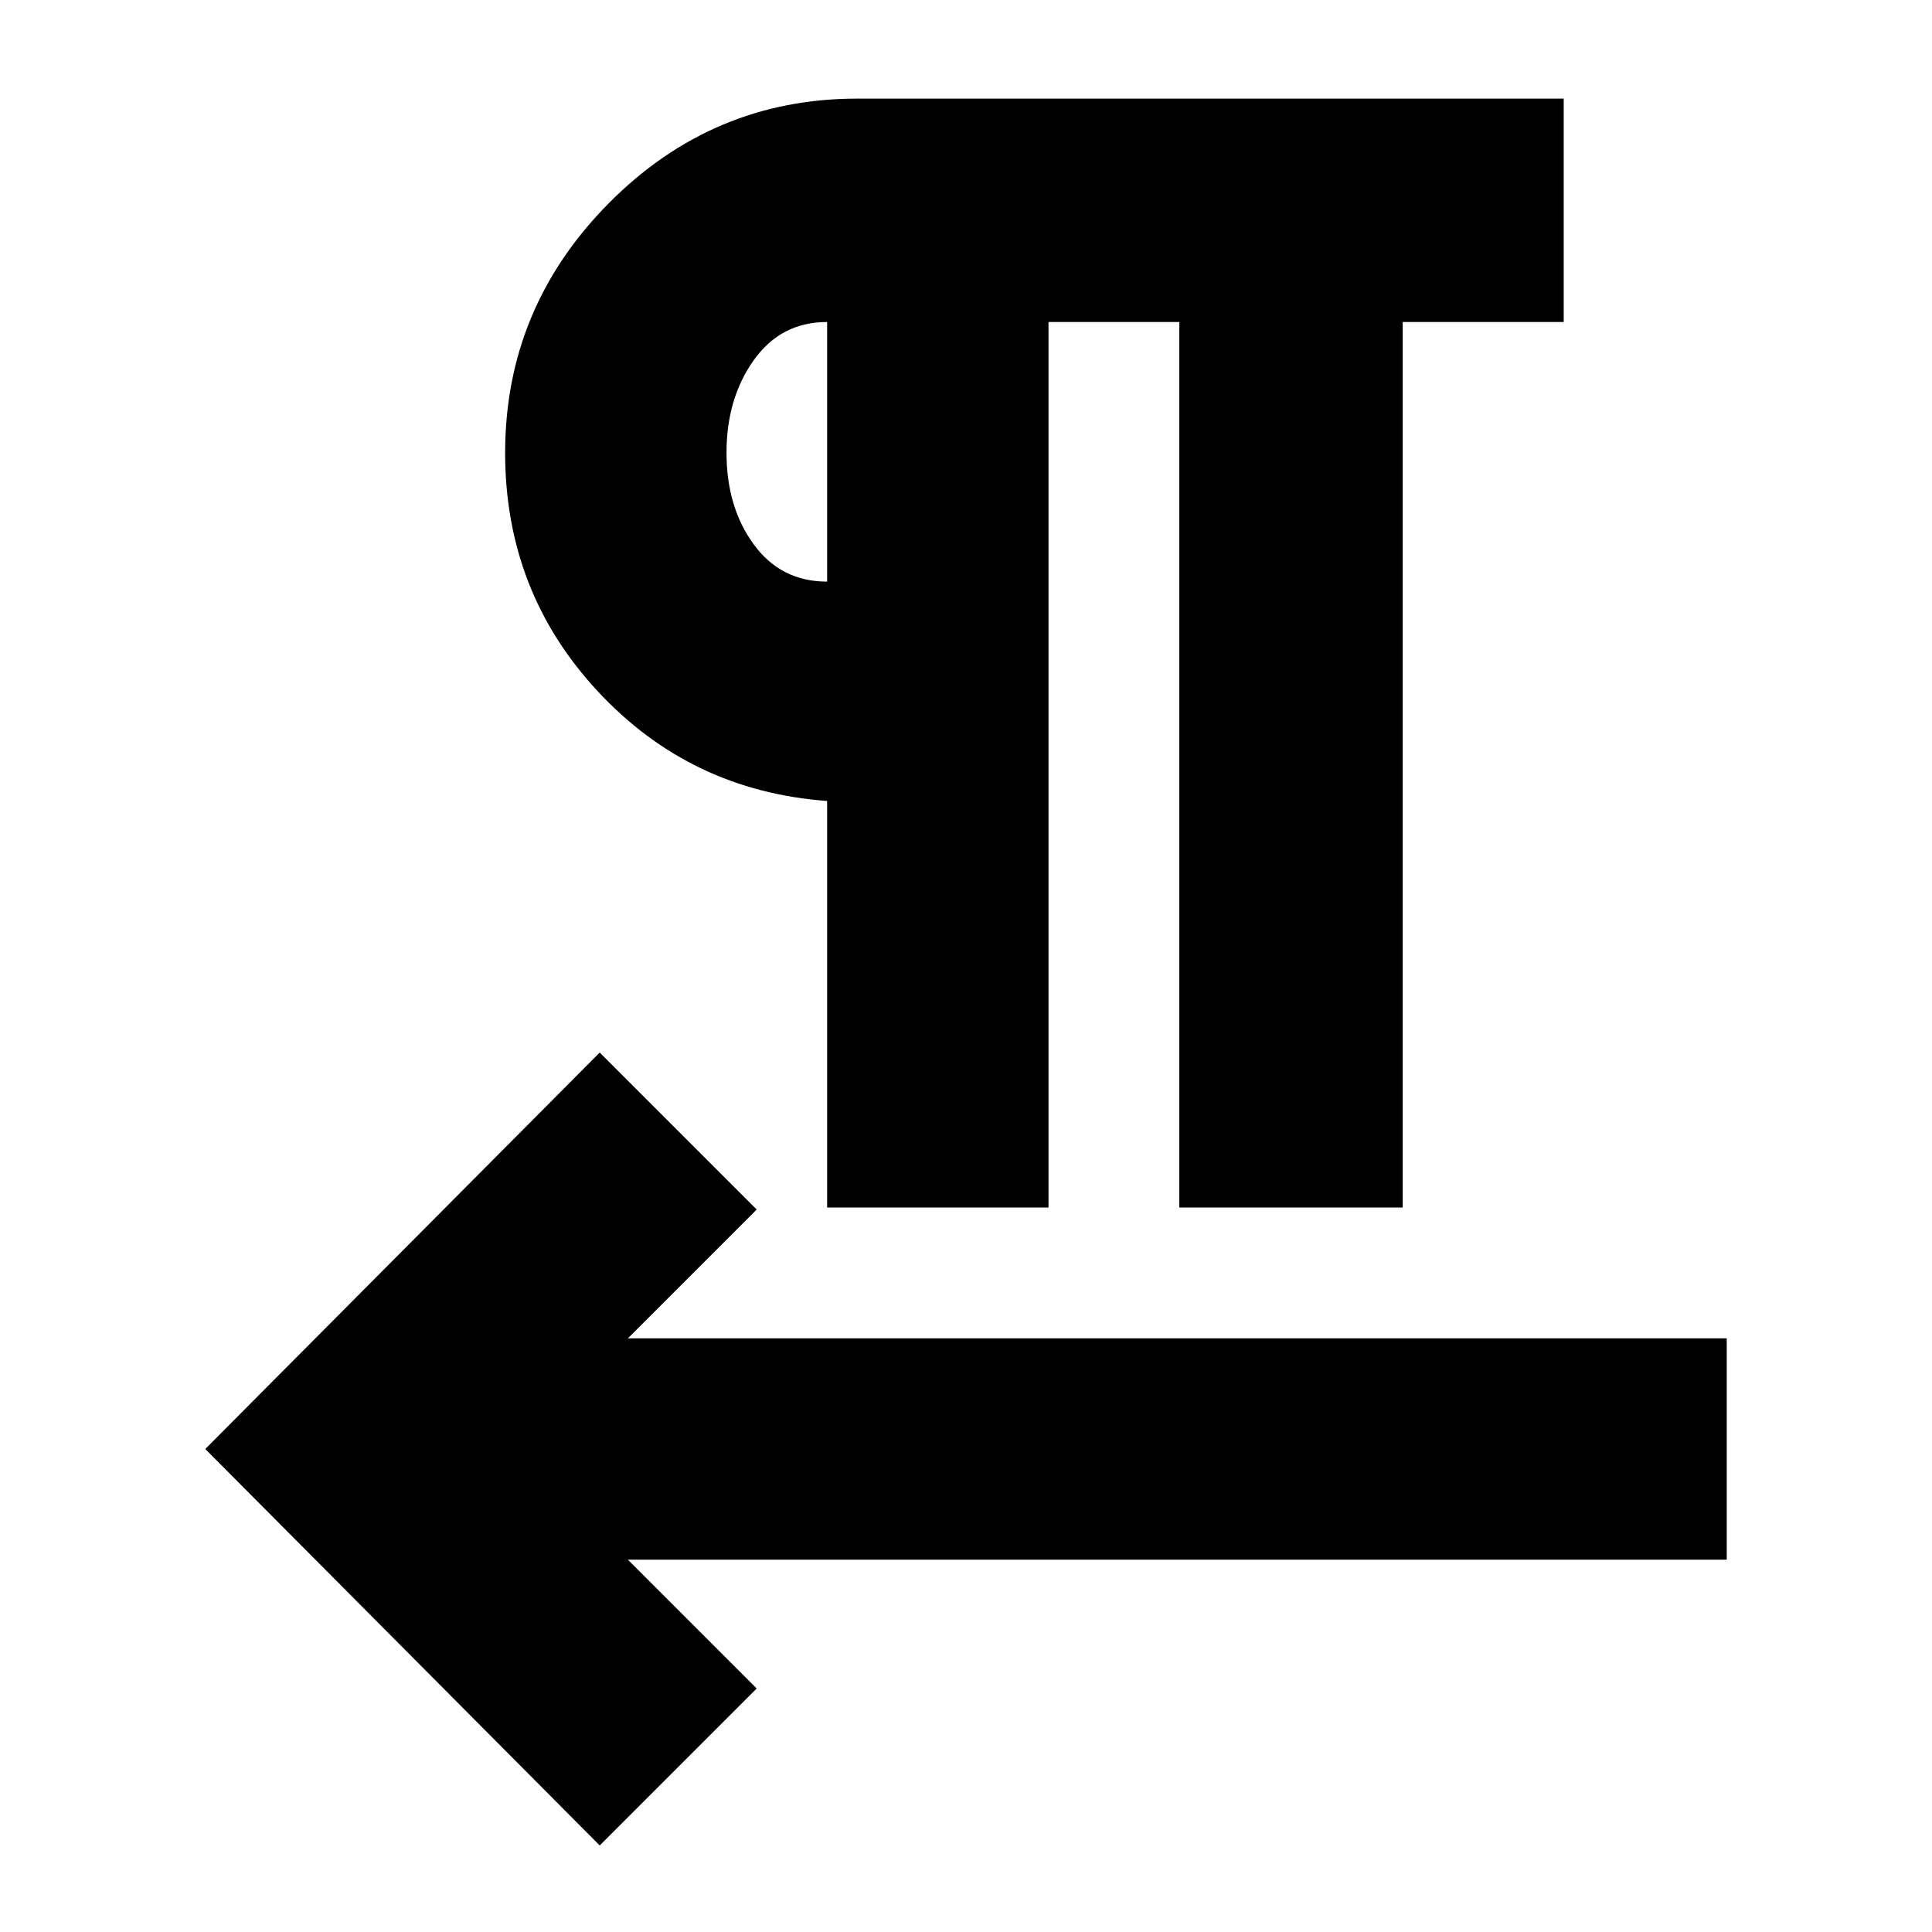 <svg xmlns="http://www.w3.org/2000/svg" height="24" width="24"><path d="M7.45 22.925 2.55 18 7.45 13.075 9.4 15.025 7.8 16.625H21.45V19.375H7.8L9.4 20.975ZM10.275 15V9.95Q8.575 9.825 7.425 8.587Q6.275 7.35 6.275 5.625Q6.275 3.825 7.562 2.525Q8.85 1.225 10.65 1.225H19.425V4H17.425V15H14.65V4H13.025V15ZM10.275 7.225V4Q9.7 4 9.363 4.475Q9.025 4.95 9.025 5.625Q9.025 6.3 9.363 6.762Q9.7 7.225 10.275 7.225ZM10.275 5.625Q10.275 5.625 10.275 5.625Q10.275 5.625 10.275 5.625Q10.275 5.625 10.275 5.625Q10.275 5.625 10.275 5.625Z"/></svg>